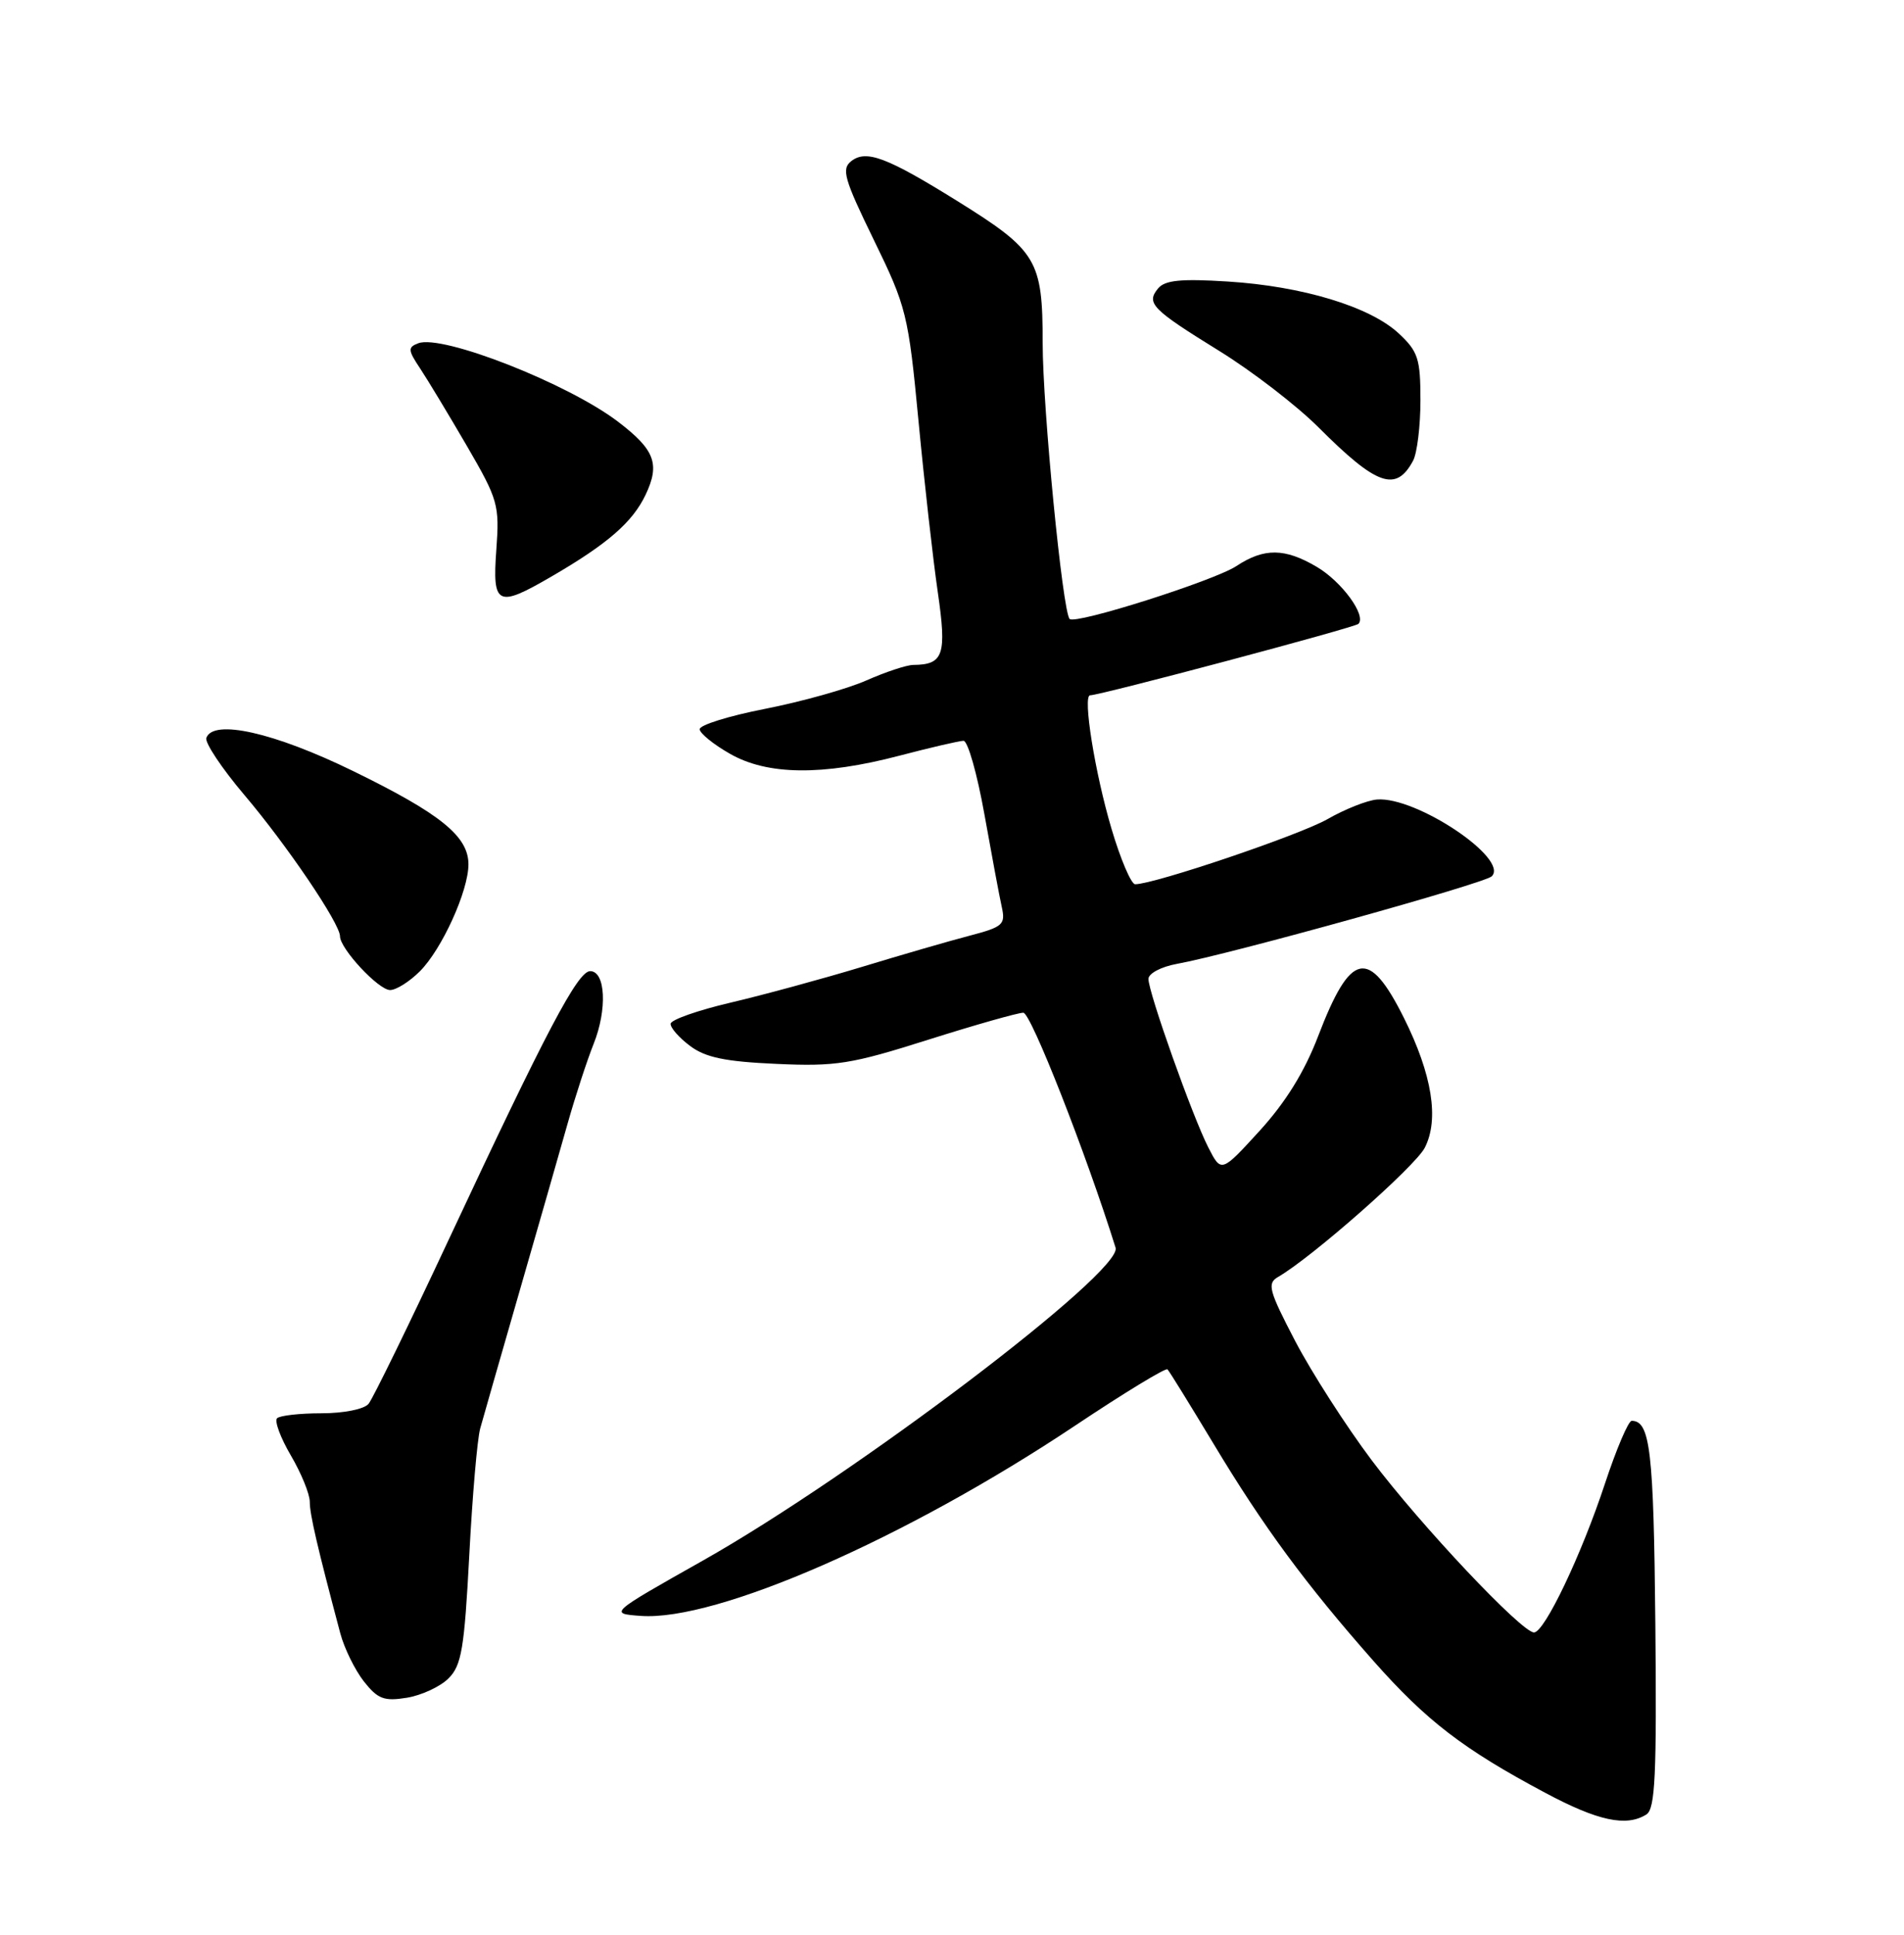 <?xml version="1.0" encoding="UTF-8" standalone="no"?>
<!DOCTYPE svg PUBLIC "-//W3C//DTD SVG 1.1//EN" "http://www.w3.org/Graphics/SVG/1.1/DTD/svg11.dtd" >
<svg xmlns="http://www.w3.org/2000/svg" xmlns:xlink="http://www.w3.org/1999/xlink" version="1.1" viewBox="0 0 252 256">
 <g >
 <path fill="currentColor"
d=" M 217.91 240.08 C 219.07 239.34 219.28 234.88 219.09 214.86 C 218.87 191.93 218.41 188.00 215.96 188.00 C 215.52 188.00 213.94 191.71 212.44 196.25 C 209.33 205.69 204.42 216.00 203.03 216.00 C 201.40 216.00 188.03 201.82 181.56 193.23 C 178.14 188.68 173.58 181.57 171.42 177.44 C 167.92 170.73 167.68 169.81 169.16 168.96 C 173.63 166.38 187.28 154.36 188.57 151.87 C 190.50 148.12 189.55 142.18 185.82 134.70 C 181.15 125.35 178.76 125.86 174.46 137.10 C 172.66 141.81 170.16 145.85 166.72 149.62 C 161.64 155.18 161.64 155.18 159.93 151.84 C 157.83 147.74 152.00 131.33 152.00 129.53 C 152.00 128.81 153.67 127.92 155.75 127.54 C 162.71 126.28 196.49 116.89 197.44 115.95 C 199.78 113.63 187.41 105.36 182.24 105.79 C 180.94 105.90 177.99 107.07 175.69 108.39 C 172.01 110.49 152.78 117.00 150.24 117.00 C 149.72 117.00 148.31 113.71 147.12 109.69 C 144.91 102.26 143.27 92.00 144.28 92.00 C 145.63 92.00 179.29 83.04 179.79 82.55 C 180.88 81.46 177.59 76.95 174.27 75.00 C 170.05 72.51 167.31 72.48 163.64 74.90 C 160.69 76.84 142.33 82.67 141.57 81.90 C 140.64 80.97 138.00 53.98 138.00 45.38 C 138.00 34.40 137.26 33.17 126.72 26.61 C 117.39 20.81 114.66 19.78 112.68 21.31 C 111.34 22.35 111.71 23.66 115.65 31.74 C 119.98 40.62 120.22 41.57 121.57 55.74 C 122.34 63.86 123.49 74.04 124.12 78.36 C 125.32 86.64 124.89 87.95 120.88 87.98 C 119.98 87.99 117.18 88.92 114.65 90.04 C 112.12 91.16 106.10 92.84 101.27 93.79 C 96.45 94.73 92.54 95.95 92.60 96.50 C 92.65 97.05 94.45 98.51 96.60 99.73 C 101.56 102.58 108.84 102.66 119.00 100.00 C 123.12 98.92 126.96 98.03 127.52 98.02 C 128.09 98.01 129.33 102.39 130.29 107.75 C 131.25 113.11 132.28 118.64 132.59 120.02 C 133.10 122.34 132.74 122.65 128.32 123.81 C 125.67 124.50 119.22 126.37 114.00 127.96 C 108.78 129.54 100.98 131.66 96.67 132.67 C 92.36 133.68 88.80 134.93 88.76 135.46 C 88.72 135.99 89.88 137.31 91.34 138.40 C 93.38 139.93 96.01 140.47 102.75 140.77 C 110.62 141.13 112.64 140.81 122.83 137.58 C 129.06 135.61 134.74 134.00 135.44 134.00 C 136.44 134.00 143.73 152.56 147.65 165.09 C 148.64 168.24 113.13 195.15 93.01 206.50 C 80.60 213.50 80.60 213.50 84.81 213.81 C 94.83 214.54 119.97 203.53 142.30 188.63 C 148.79 184.30 154.29 180.95 154.52 181.19 C 154.76 181.42 157.50 185.87 160.63 191.06 C 167.23 202.04 172.83 209.63 181.80 219.79 C 188.79 227.69 193.67 231.44 204.50 237.21 C 211.50 240.95 215.26 241.75 217.91 240.08 Z  M 59.37 222.07 C 61.09 220.36 61.46 218.12 62.11 205.79 C 62.52 197.93 63.17 190.38 63.56 189.00 C 63.94 187.62 66.26 179.53 68.72 171.00 C 71.18 162.47 74.05 152.48 75.09 148.79 C 76.13 145.10 77.70 140.30 78.57 138.12 C 80.39 133.57 80.15 128.50 78.11 128.50 C 76.47 128.50 72.32 136.37 59.40 164.00 C 54.13 175.28 49.35 185.06 48.78 185.75 C 48.20 186.46 45.50 187.00 42.54 187.00 C 39.68 187.00 37.03 187.30 36.67 187.66 C 36.30 188.03 37.13 190.25 38.50 192.59 C 39.88 194.94 41.00 197.69 41.00 198.72 C 41.00 200.38 41.98 204.61 45.04 216.12 C 45.57 218.11 46.98 220.97 48.16 222.48 C 50.00 224.81 50.83 225.13 53.85 224.64 C 55.79 224.32 58.28 223.17 59.37 222.07 Z  M 55.57 128.52 C 58.49 125.60 62.00 117.88 62.00 114.37 C 62.00 110.66 58.32 107.68 46.75 102.03 C 36.30 96.92 28.21 95.10 27.31 97.64 C 27.09 98.26 29.34 101.64 32.31 105.15 C 37.95 111.79 45.00 122.20 45.00 123.88 C 45.00 125.53 50.10 131.00 51.63 131.00 C 52.44 131.00 54.21 129.88 55.57 128.52 Z  M 72.91 76.33 C 80.41 71.98 83.72 69.10 85.45 65.46 C 87.38 61.39 86.67 59.51 81.80 55.80 C 75.16 50.74 58.51 44.21 55.36 45.42 C 53.96 45.95 53.98 46.32 55.61 48.76 C 56.61 50.27 59.39 54.88 61.79 59.00 C 65.93 66.12 66.12 66.81 65.69 72.75 C 65.15 80.12 65.82 80.45 72.91 76.33 Z  M 187.03 60.95 C 187.56 59.95 188.00 56.36 188.00 52.97 C 188.00 47.47 187.69 46.51 185.14 44.13 C 181.34 40.58 172.39 37.87 162.49 37.25 C 156.32 36.86 154.18 37.07 153.28 38.16 C 151.66 40.12 152.43 40.91 161.38 46.44 C 165.72 49.12 171.60 53.65 174.47 56.51 C 182.23 64.28 184.77 65.17 187.03 60.95 Z "/>
</g>
</svg>